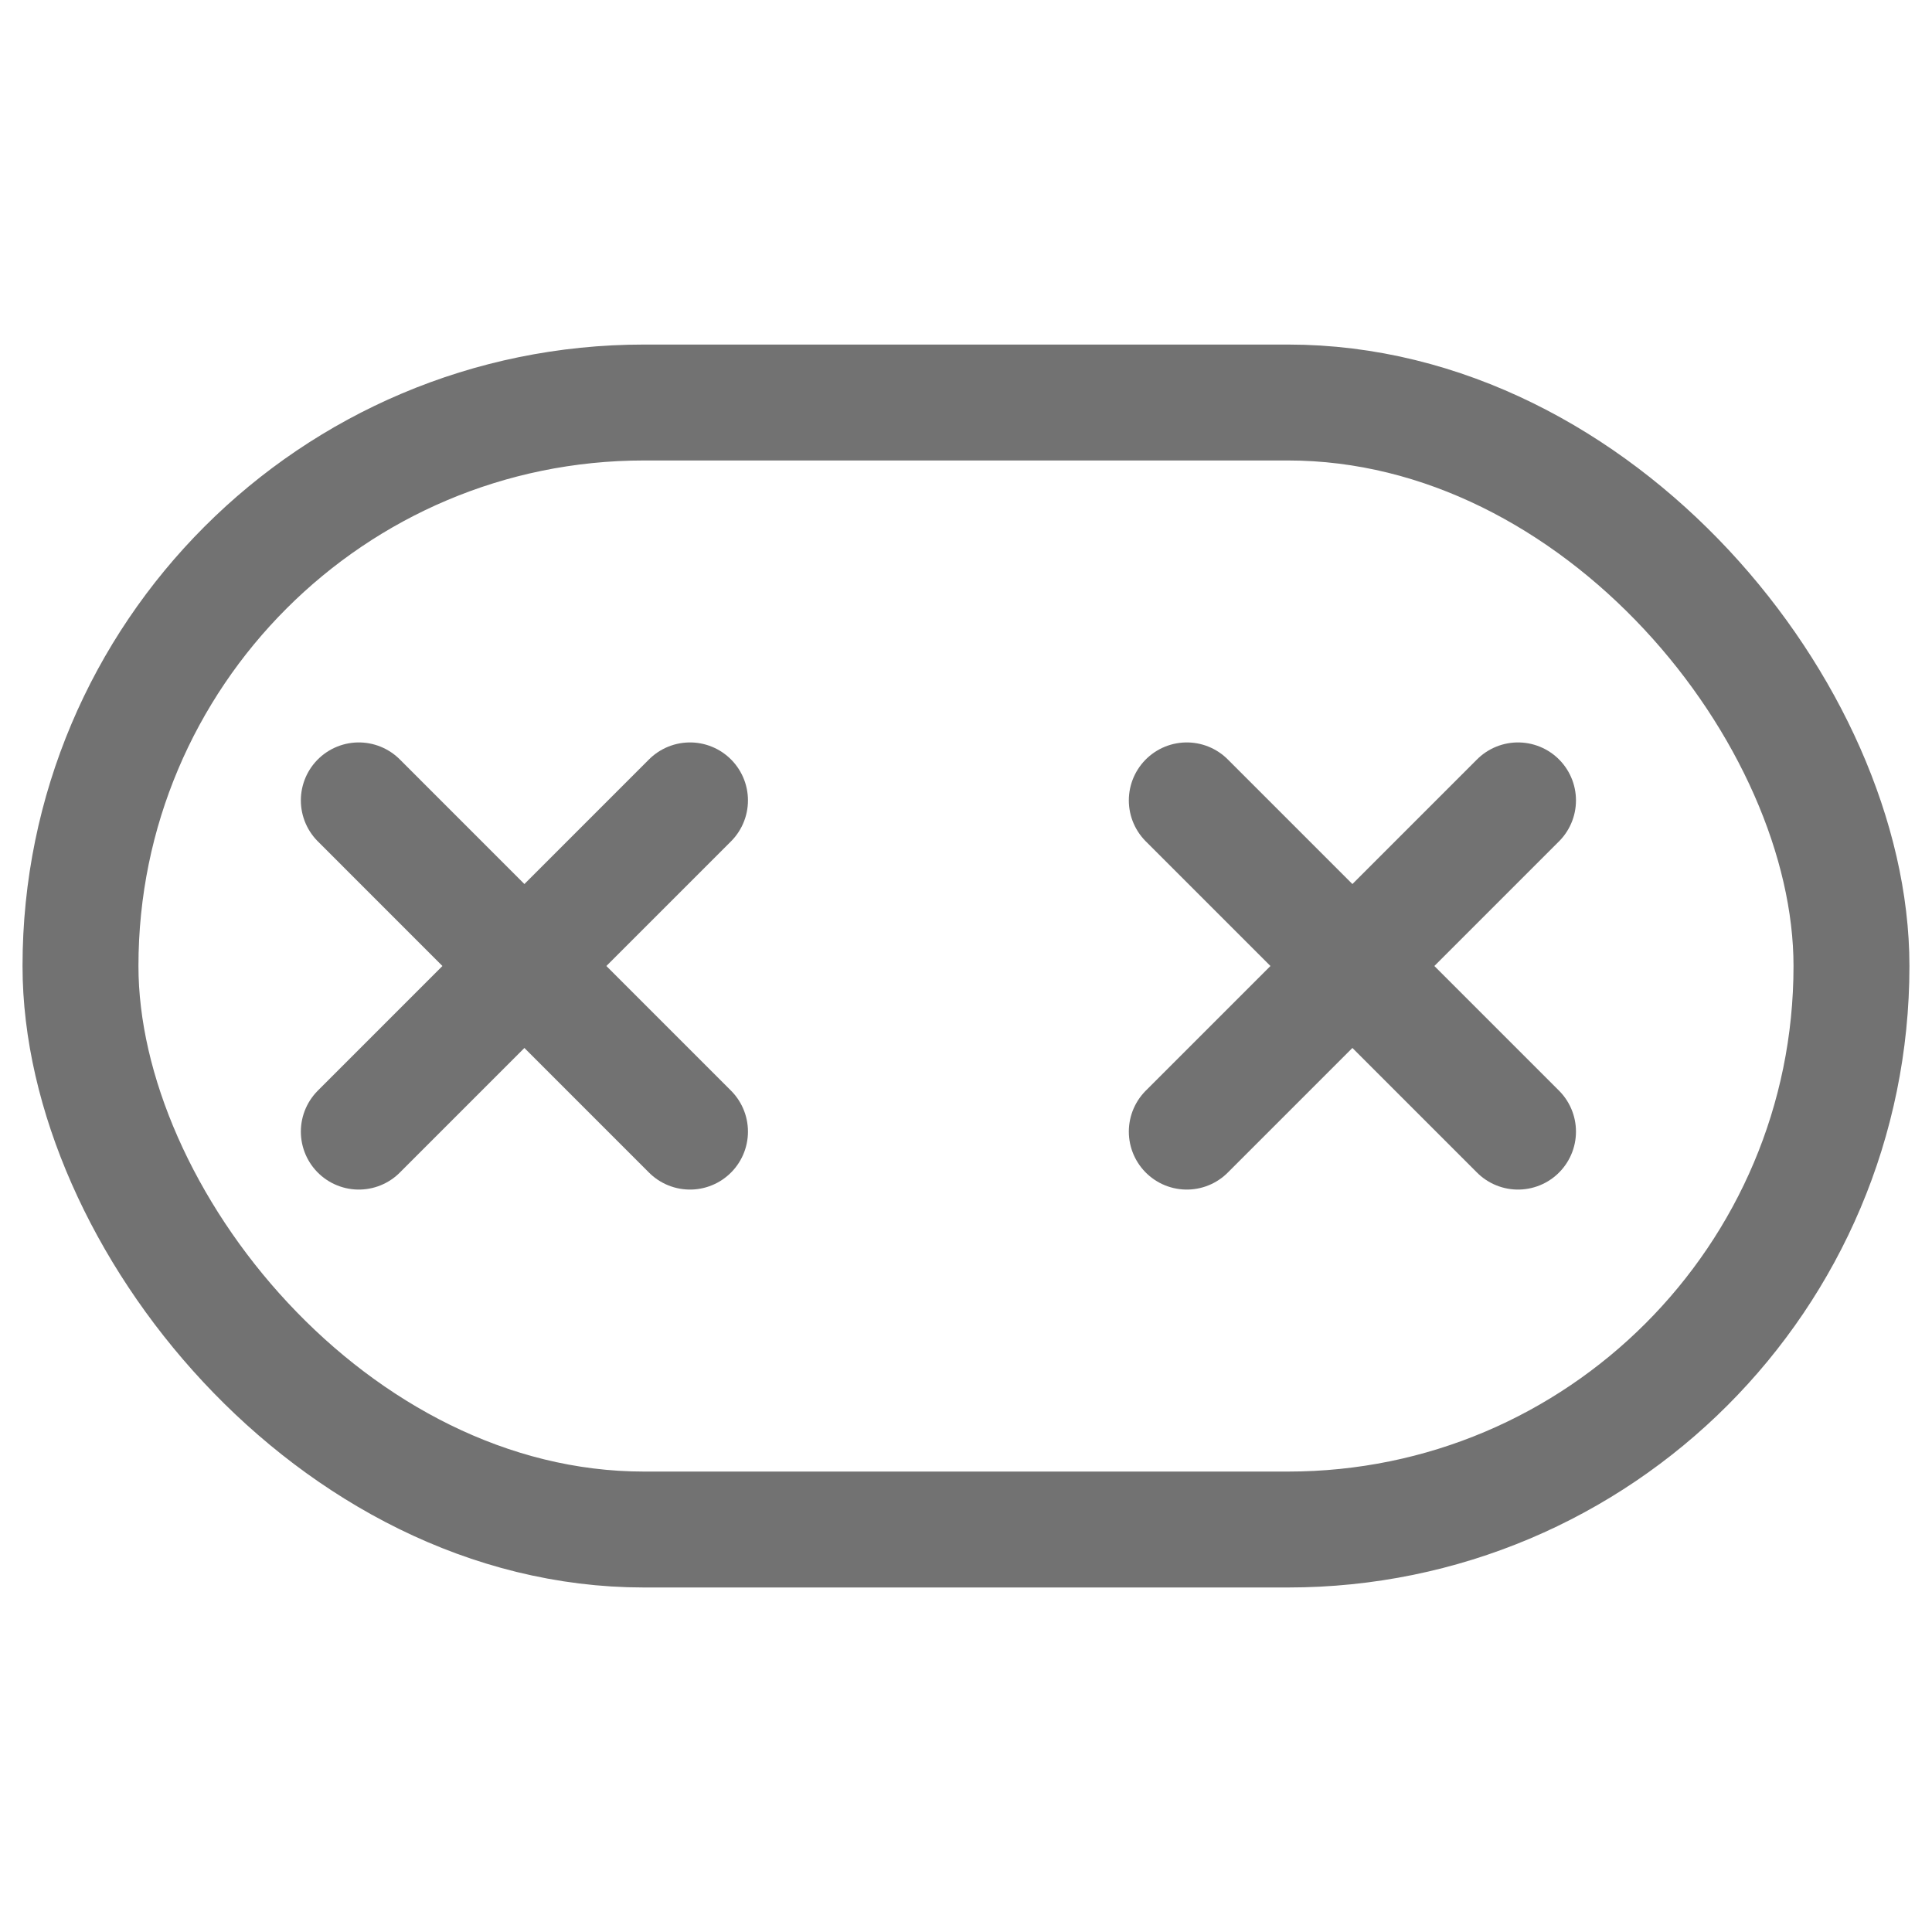 <svg width="50" height="50" viewBox="0 0 50 50" fill="none" xmlns="http://www.w3.org/2000/svg">
<rect x="2.083" y="10.417" width="45.833" height="29.167" rx="14.583" stroke="#727272" stroke-width="3" stroke-linecap="round" stroke-linejoin="round"/>
<path d="M9.286 20.714L17.857 29.286" stroke="#727272" stroke-width="3" stroke-linecap="round"/>
<path d="M17.857 20.714L9.286 29.286" stroke="#727272" stroke-width="3" stroke-linecap="round"/>
<path d="M30.714 20.714L39.286 29.286" stroke="#727272" stroke-width="3" stroke-linecap="round"/>
<path d="M39.286 20.714L30.714 29.286" stroke="#727272" stroke-width="3" stroke-linecap="round"/>
</svg>

